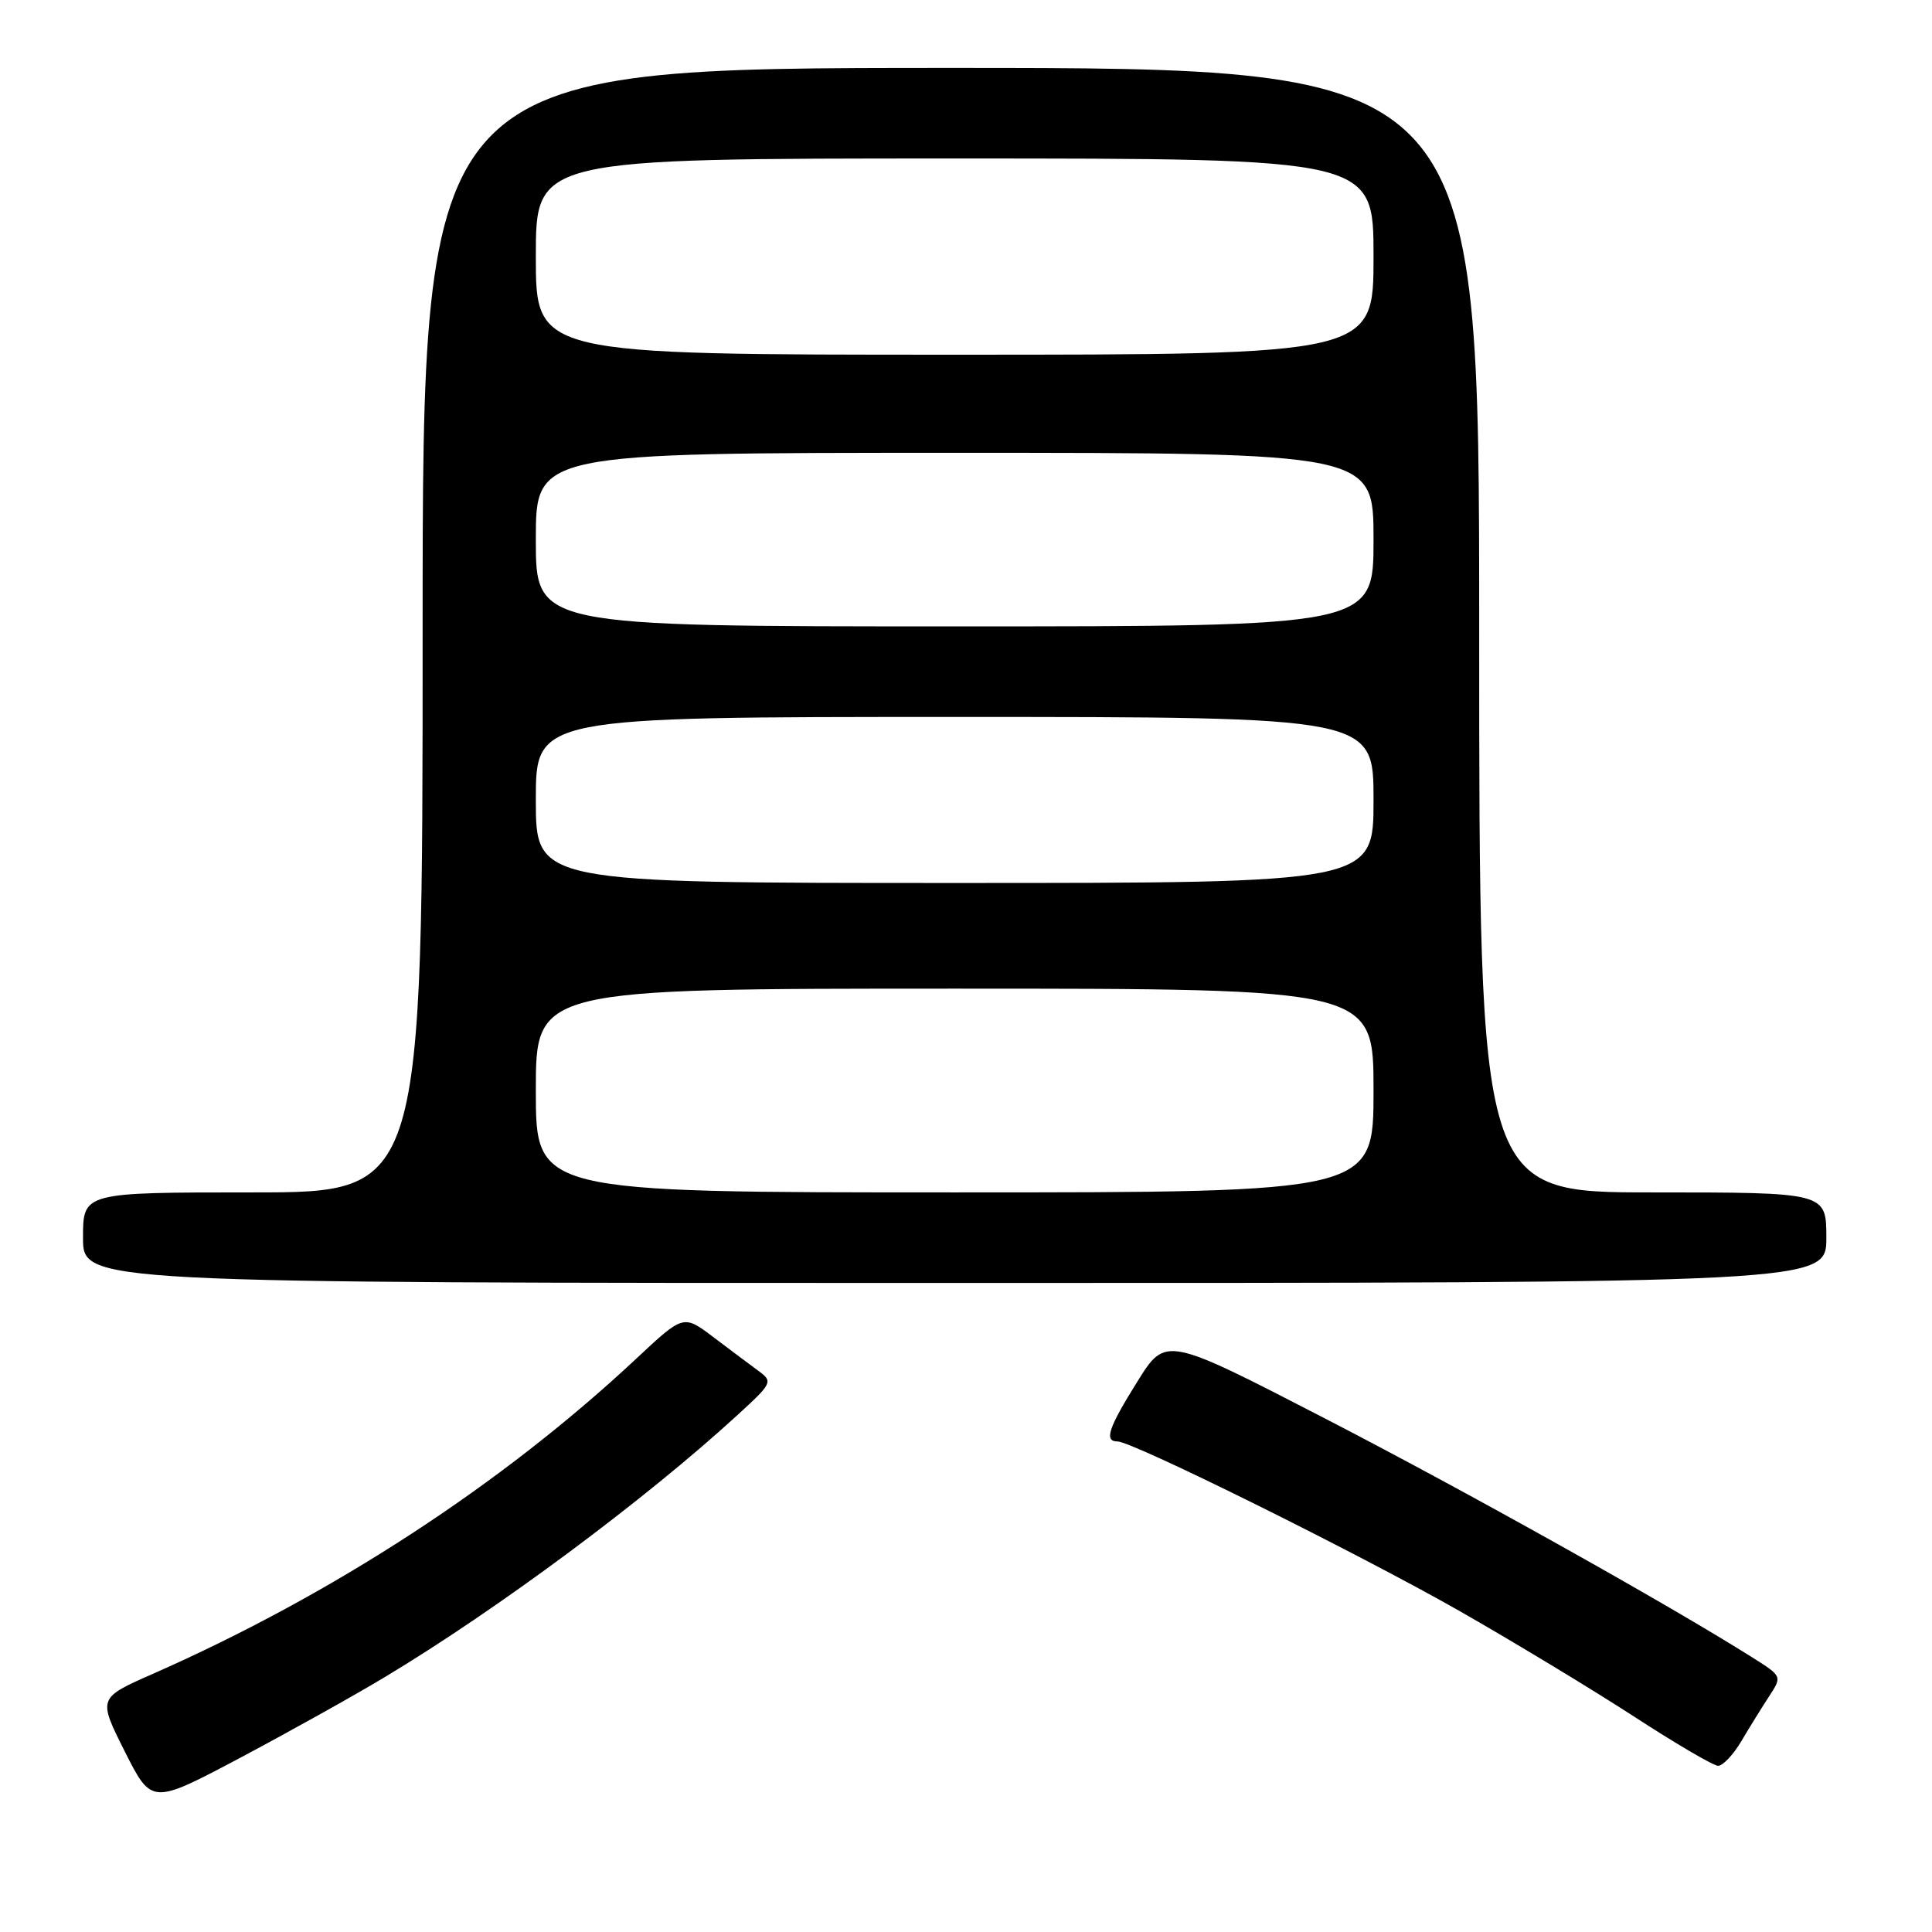 <?xml version="1.0" encoding="UTF-8" standalone="no"?>
<!DOCTYPE svg PUBLIC "-//W3C//DTD SVG 1.1//EN" "http://www.w3.org/Graphics/SVG/1.1/DTD/svg11.dtd" >
<svg xmlns="http://www.w3.org/2000/svg" xmlns:xlink="http://www.w3.org/1999/xlink" version="1.1" viewBox="0 0 256 256">
 <g >
 <path fill="currentColor"
d=" M 50.93 222.26 C 65.93 213.25 85.40 198.79 97.71 187.51 C 102.35 183.26 102.44 183.08 100.50 181.65 C 99.40 180.84 96.71 178.83 94.53 177.18 C 90.56 174.18 90.56 174.18 84.34 180.00 C 66.51 196.68 44.18 211.24 20.24 221.80 C 12.98 225.00 12.98 225.00 16.53 232.07 C 20.09 239.13 20.09 239.13 31.73 232.97 C 38.13 229.57 46.77 224.76 50.93 222.26 Z  M 230.77 230.66 C 231.85 228.83 233.51 226.16 234.45 224.72 C 236.14 222.13 236.14 222.11 232.24 219.65 C 221.06 212.59 194.09 197.51 175.48 187.91 C 154.46 177.06 154.46 177.06 150.73 183.03 C 146.85 189.24 146.26 191.00 148.08 191.00 C 150.07 191.00 179.99 205.84 193.33 213.43 C 200.57 217.56 211.00 223.87 216.50 227.44 C 222.00 231.02 227.02 233.96 227.65 233.98 C 228.28 233.99 229.69 232.50 230.77 230.66 Z  M 242.00 164.00 C 242.00 158.00 242.00 158.00 219.00 158.00 C 196.00 158.00 196.00 158.00 196.00 83.50 C 196.00 9.00 196.00 9.00 126.00 9.00 C 56.00 9.00 56.00 9.00 56.00 83.50 C 56.00 158.00 56.00 158.00 33.50 158.00 C 11.00 158.00 11.00 158.00 11.00 164.00 C 11.00 170.00 11.00 170.00 126.50 170.00 C 242.00 170.00 242.00 170.00 242.00 164.00 Z  M 71.00 144.50 C 71.00 131.00 71.00 131.00 126.50 131.00 C 182.00 131.00 182.00 131.00 182.00 144.50 C 182.00 158.00 182.00 158.00 126.50 158.00 C 71.00 158.00 71.00 158.00 71.00 144.50 Z  M 71.00 106.00 C 71.00 95.00 71.00 95.00 126.50 95.00 C 182.00 95.00 182.00 95.00 182.00 106.00 C 182.00 117.00 182.00 117.00 126.50 117.00 C 71.00 117.00 71.00 117.00 71.00 106.00 Z  M 71.00 71.50 C 71.00 60.00 71.00 60.00 126.50 60.00 C 182.00 60.00 182.00 60.00 182.00 71.50 C 182.00 83.00 182.00 83.00 126.50 83.00 C 71.00 83.00 71.00 83.00 71.00 71.50 Z  M 71.00 34.00 C 71.00 21.00 71.00 21.00 126.50 21.00 C 182.00 21.00 182.00 21.00 182.00 34.00 C 182.00 47.00 182.00 47.00 126.50 47.00 C 71.00 47.00 71.00 47.00 71.00 34.00 Z "/>
</g>
</svg>